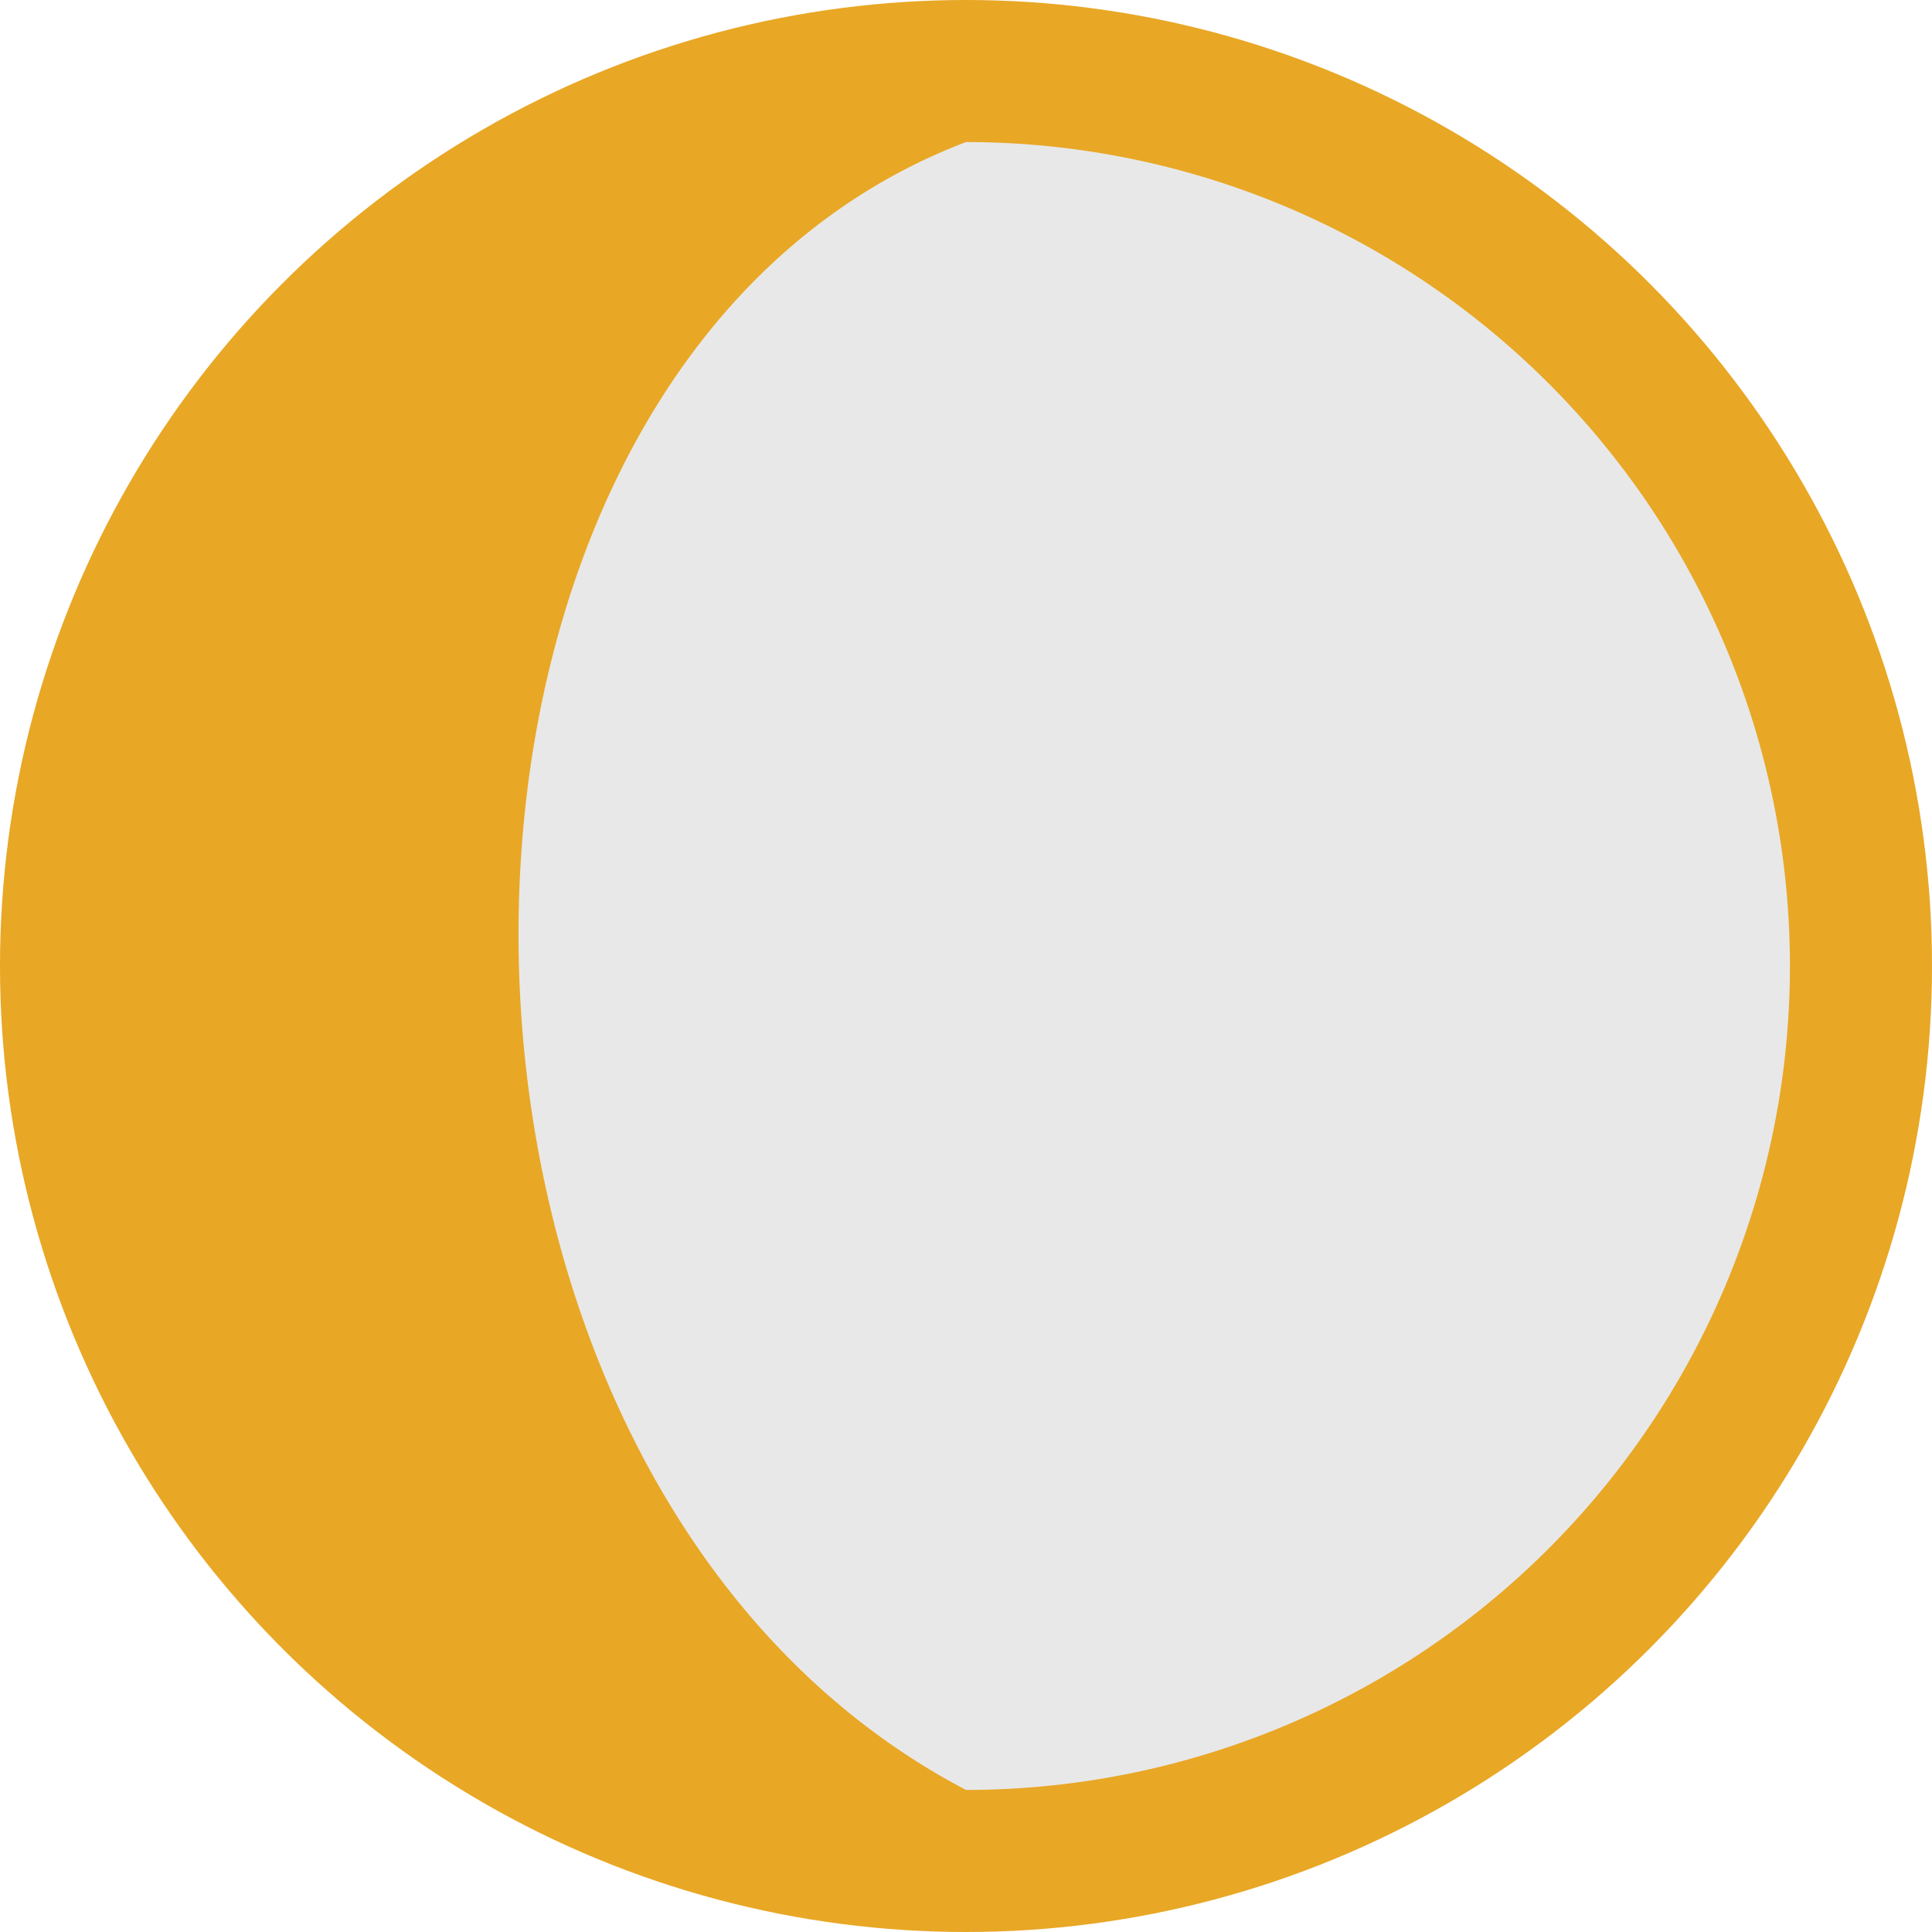 <svg xmlns="http://www.w3.org/2000/svg" viewBox="0 0 68 68"><defs><style>.cls-1{fill:#e8a725;}.cls-2{fill:#e8e8e8;}</style></defs><title>waning-gibbous</title><g id="Layer_2" data-name="Layer 2"><g id="weather_page" data-name="weather page"><g id="weather"><circle class="cls-1" cx="34" cy="34" r="34"/><path class="cls-2" d="M63,34A29,29,0,0,1,34,63C13,52,13,13,34,5A29,29,0,0,1,63,34Z"/></g></g></g></svg>
